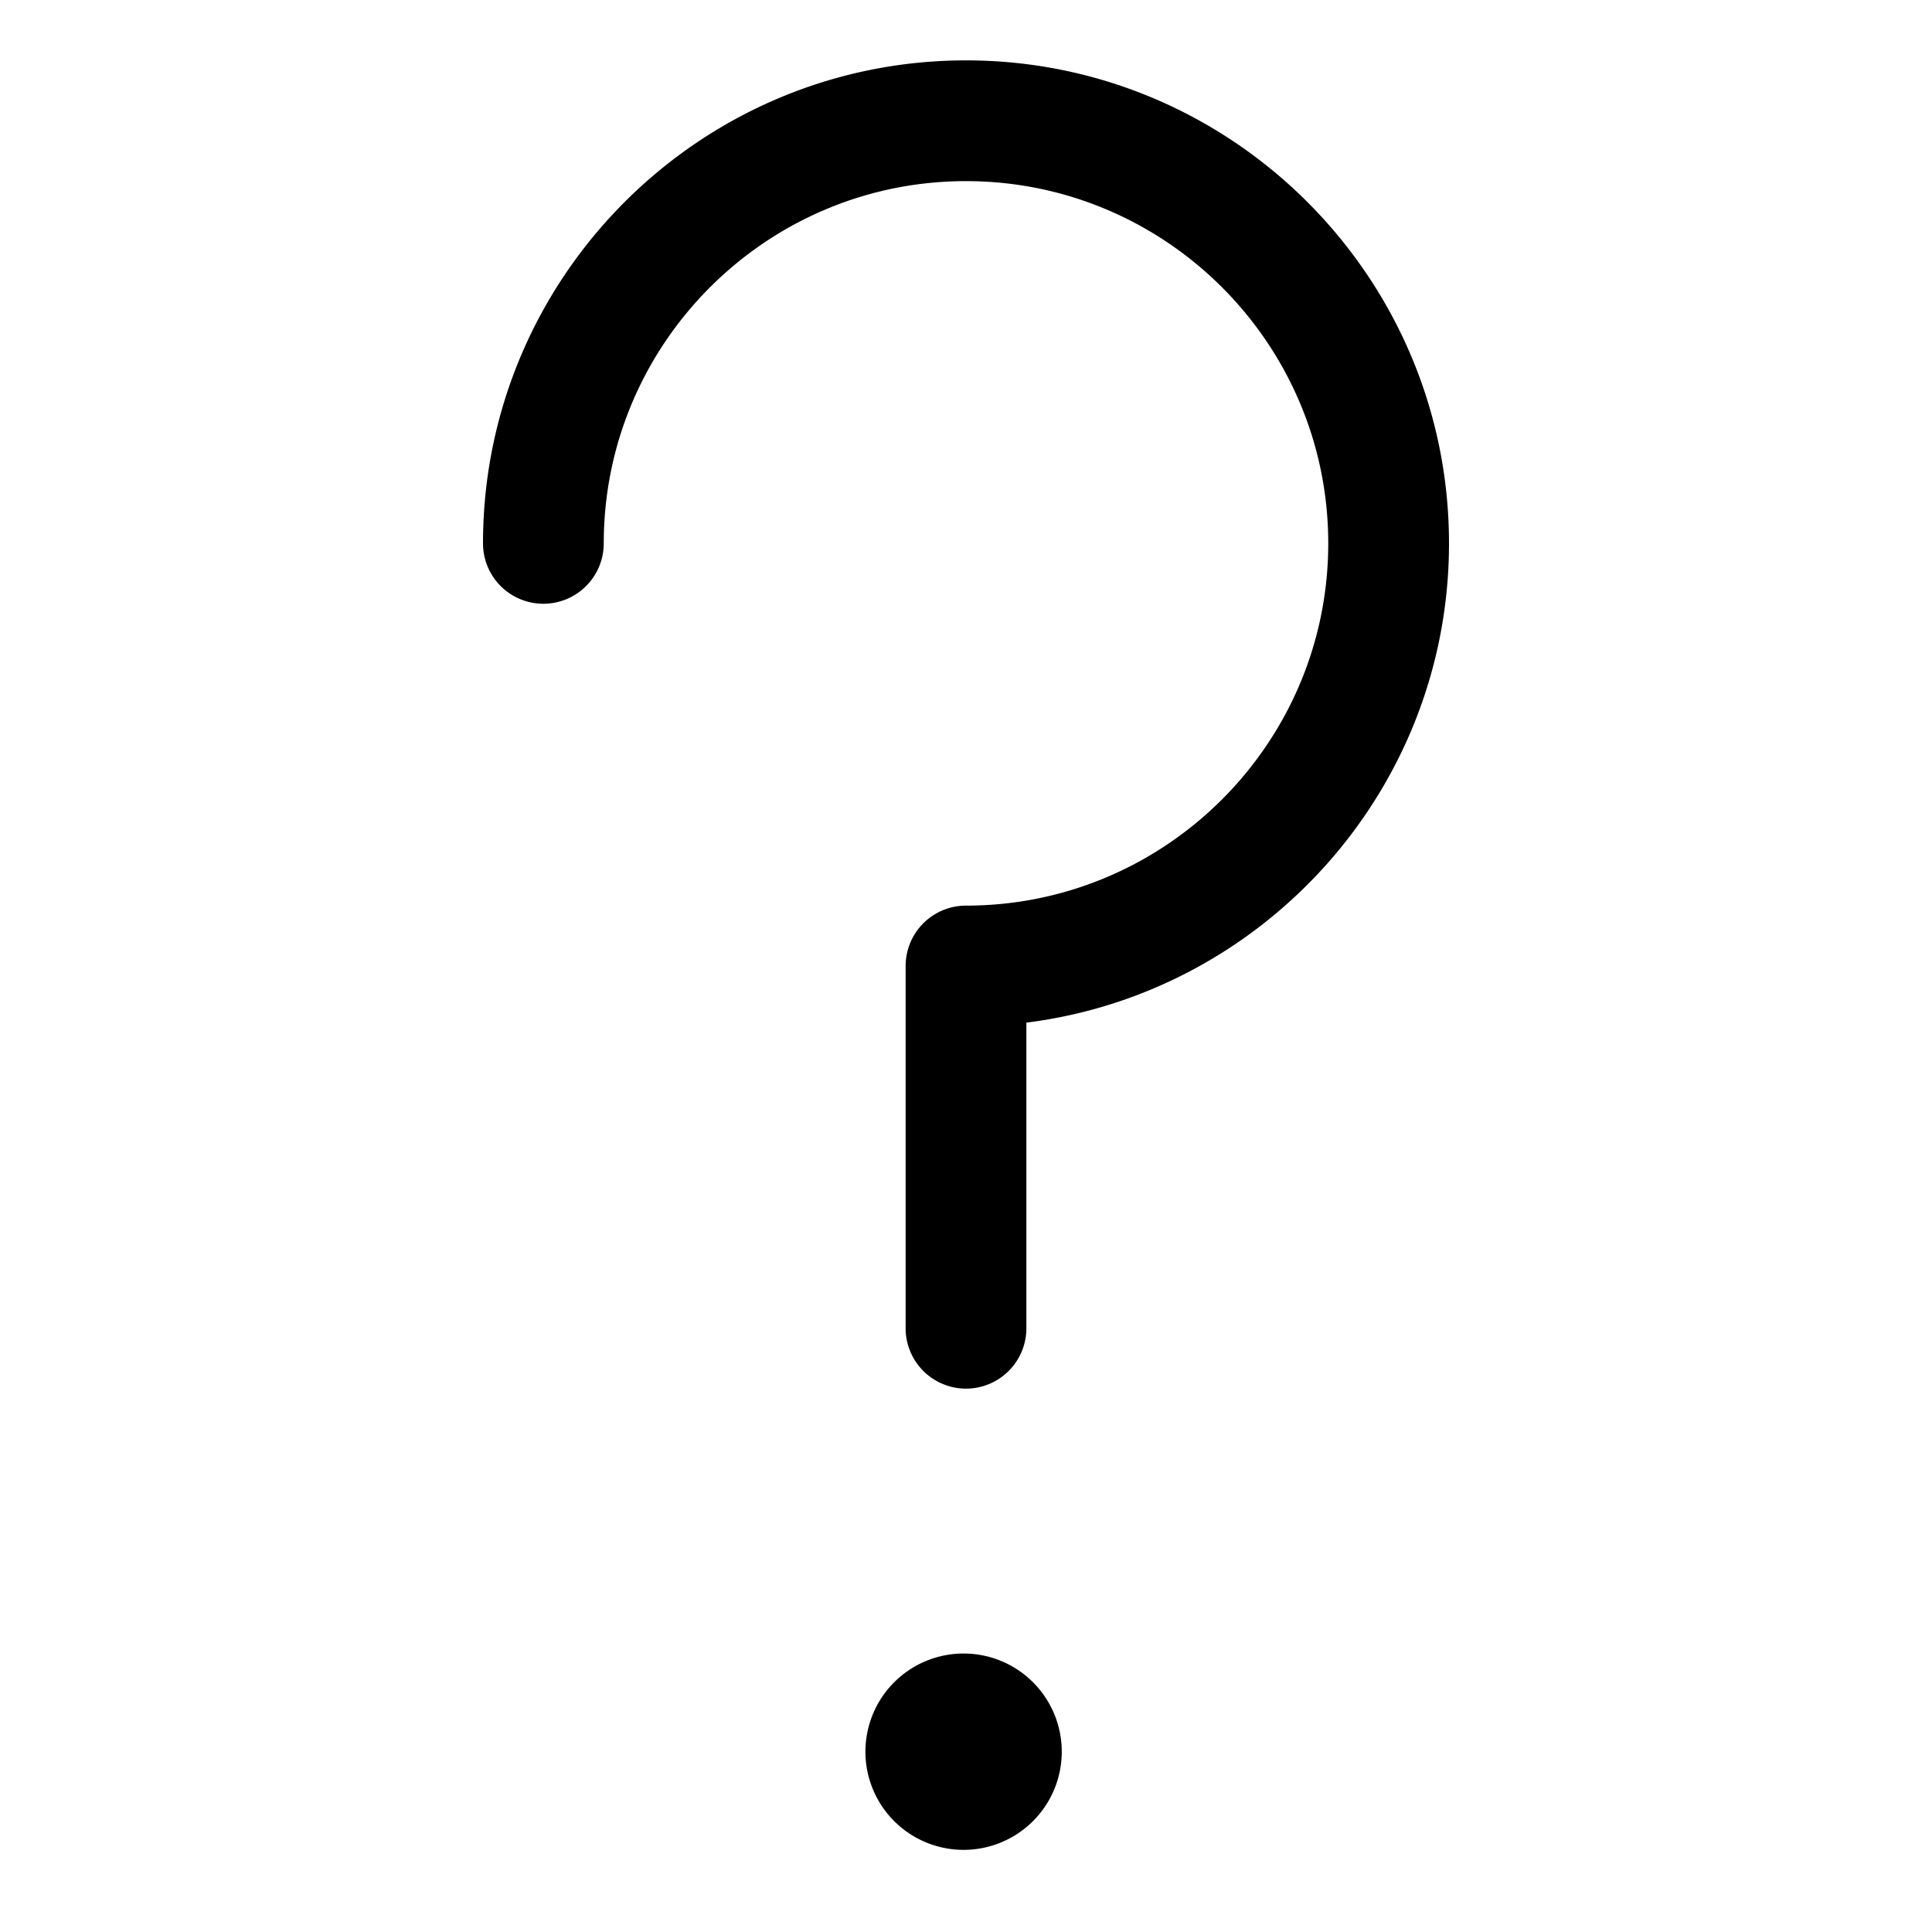 <svg xmlns="http://www.w3.org/2000/svg" viewBox="0 0 32 32">
  <path d="M24 9c0 4.072-3.06 7.444-7 7.938V22a1 1 0 1 1-2 0v-6a1 1 0 0 1 1-1c3.309 0 6-2.691 6-6s-2.691-6-6-6-6 2.691-6 6a1 1 0 1 1-2 0c0-4.411 3.589-8 8-8s8 3.589 8 8Zm-8 18.388a1.626 1.626 0 1 0 .001 3.251A1.626 1.626 0 0 0 16 27.388Z"/>
</svg>
